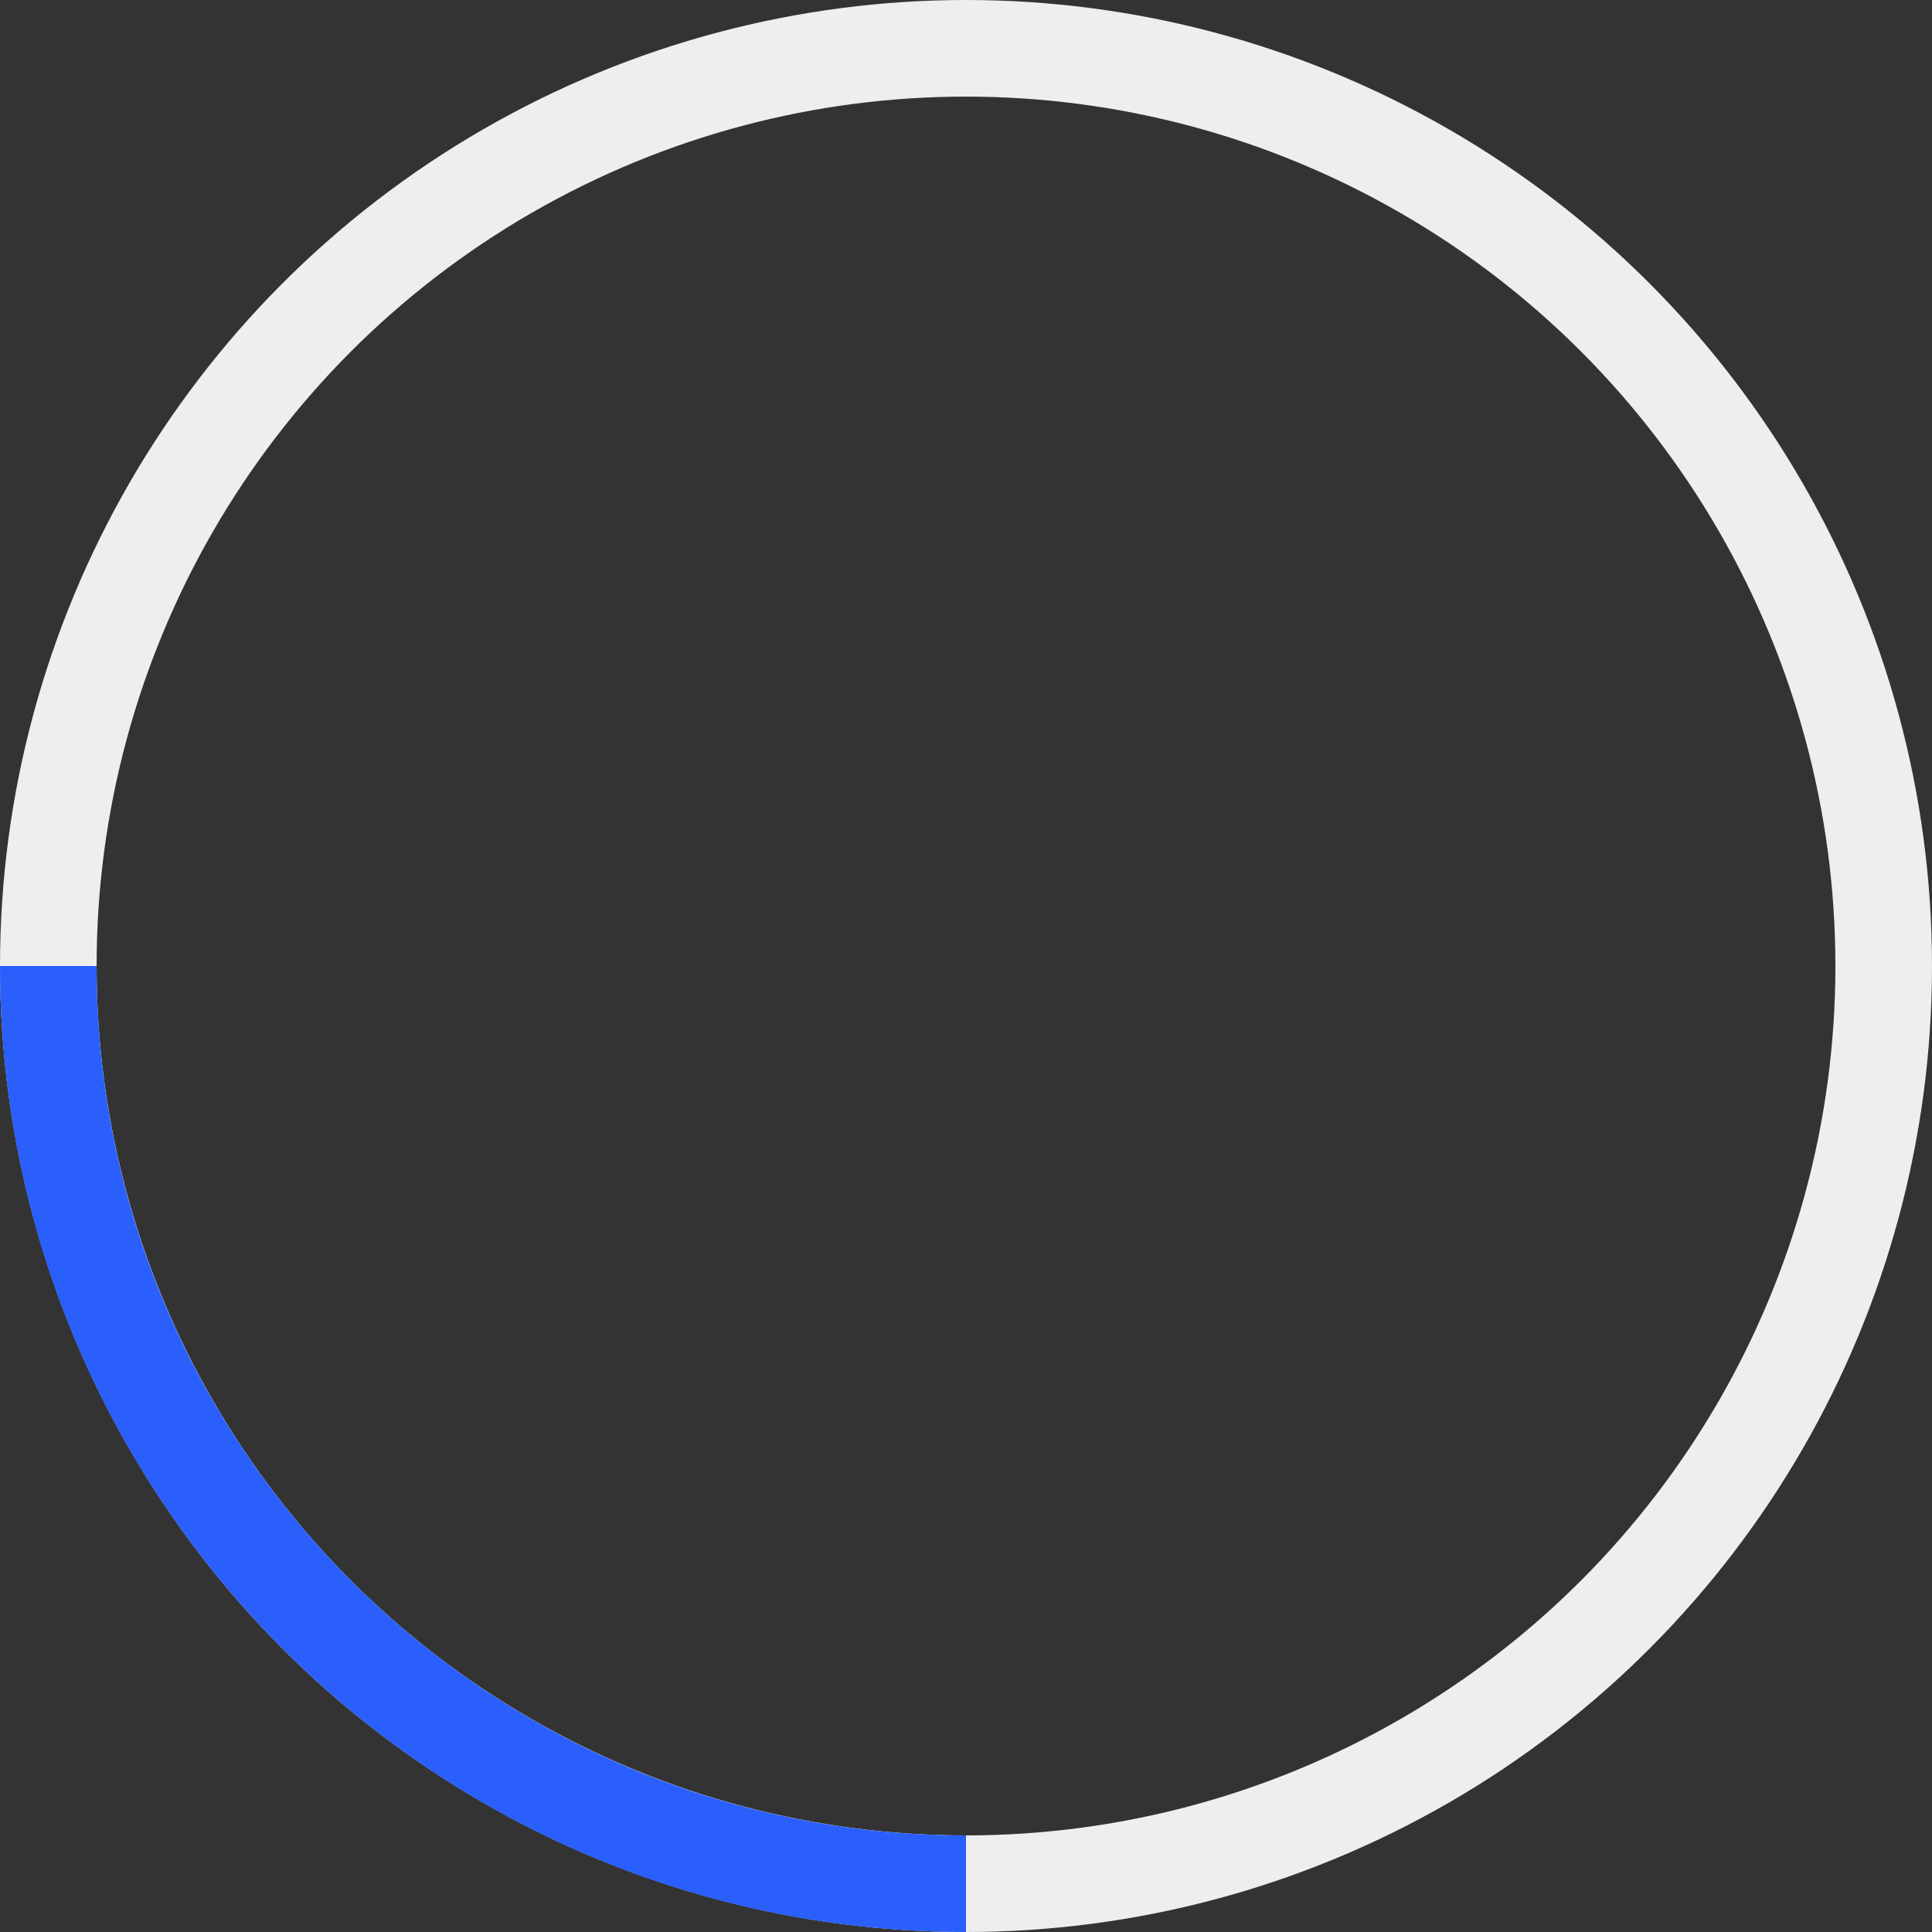 <svg width="200" height="200" viewBox="0 0 200 200" fill="none" xmlns="http://www.w3.org/2000/svg"><rect x="0" y="0" width="200" height="200" fill="#333333" stroke="none"/><circle cx="100" cy="100" r="95" stroke="#EEEEEE" stroke-width="10"/><path d="M100 195C47.533 195 5 152.467 5 100" stroke="#2A5FFB" stroke-width="10"/></svg>
